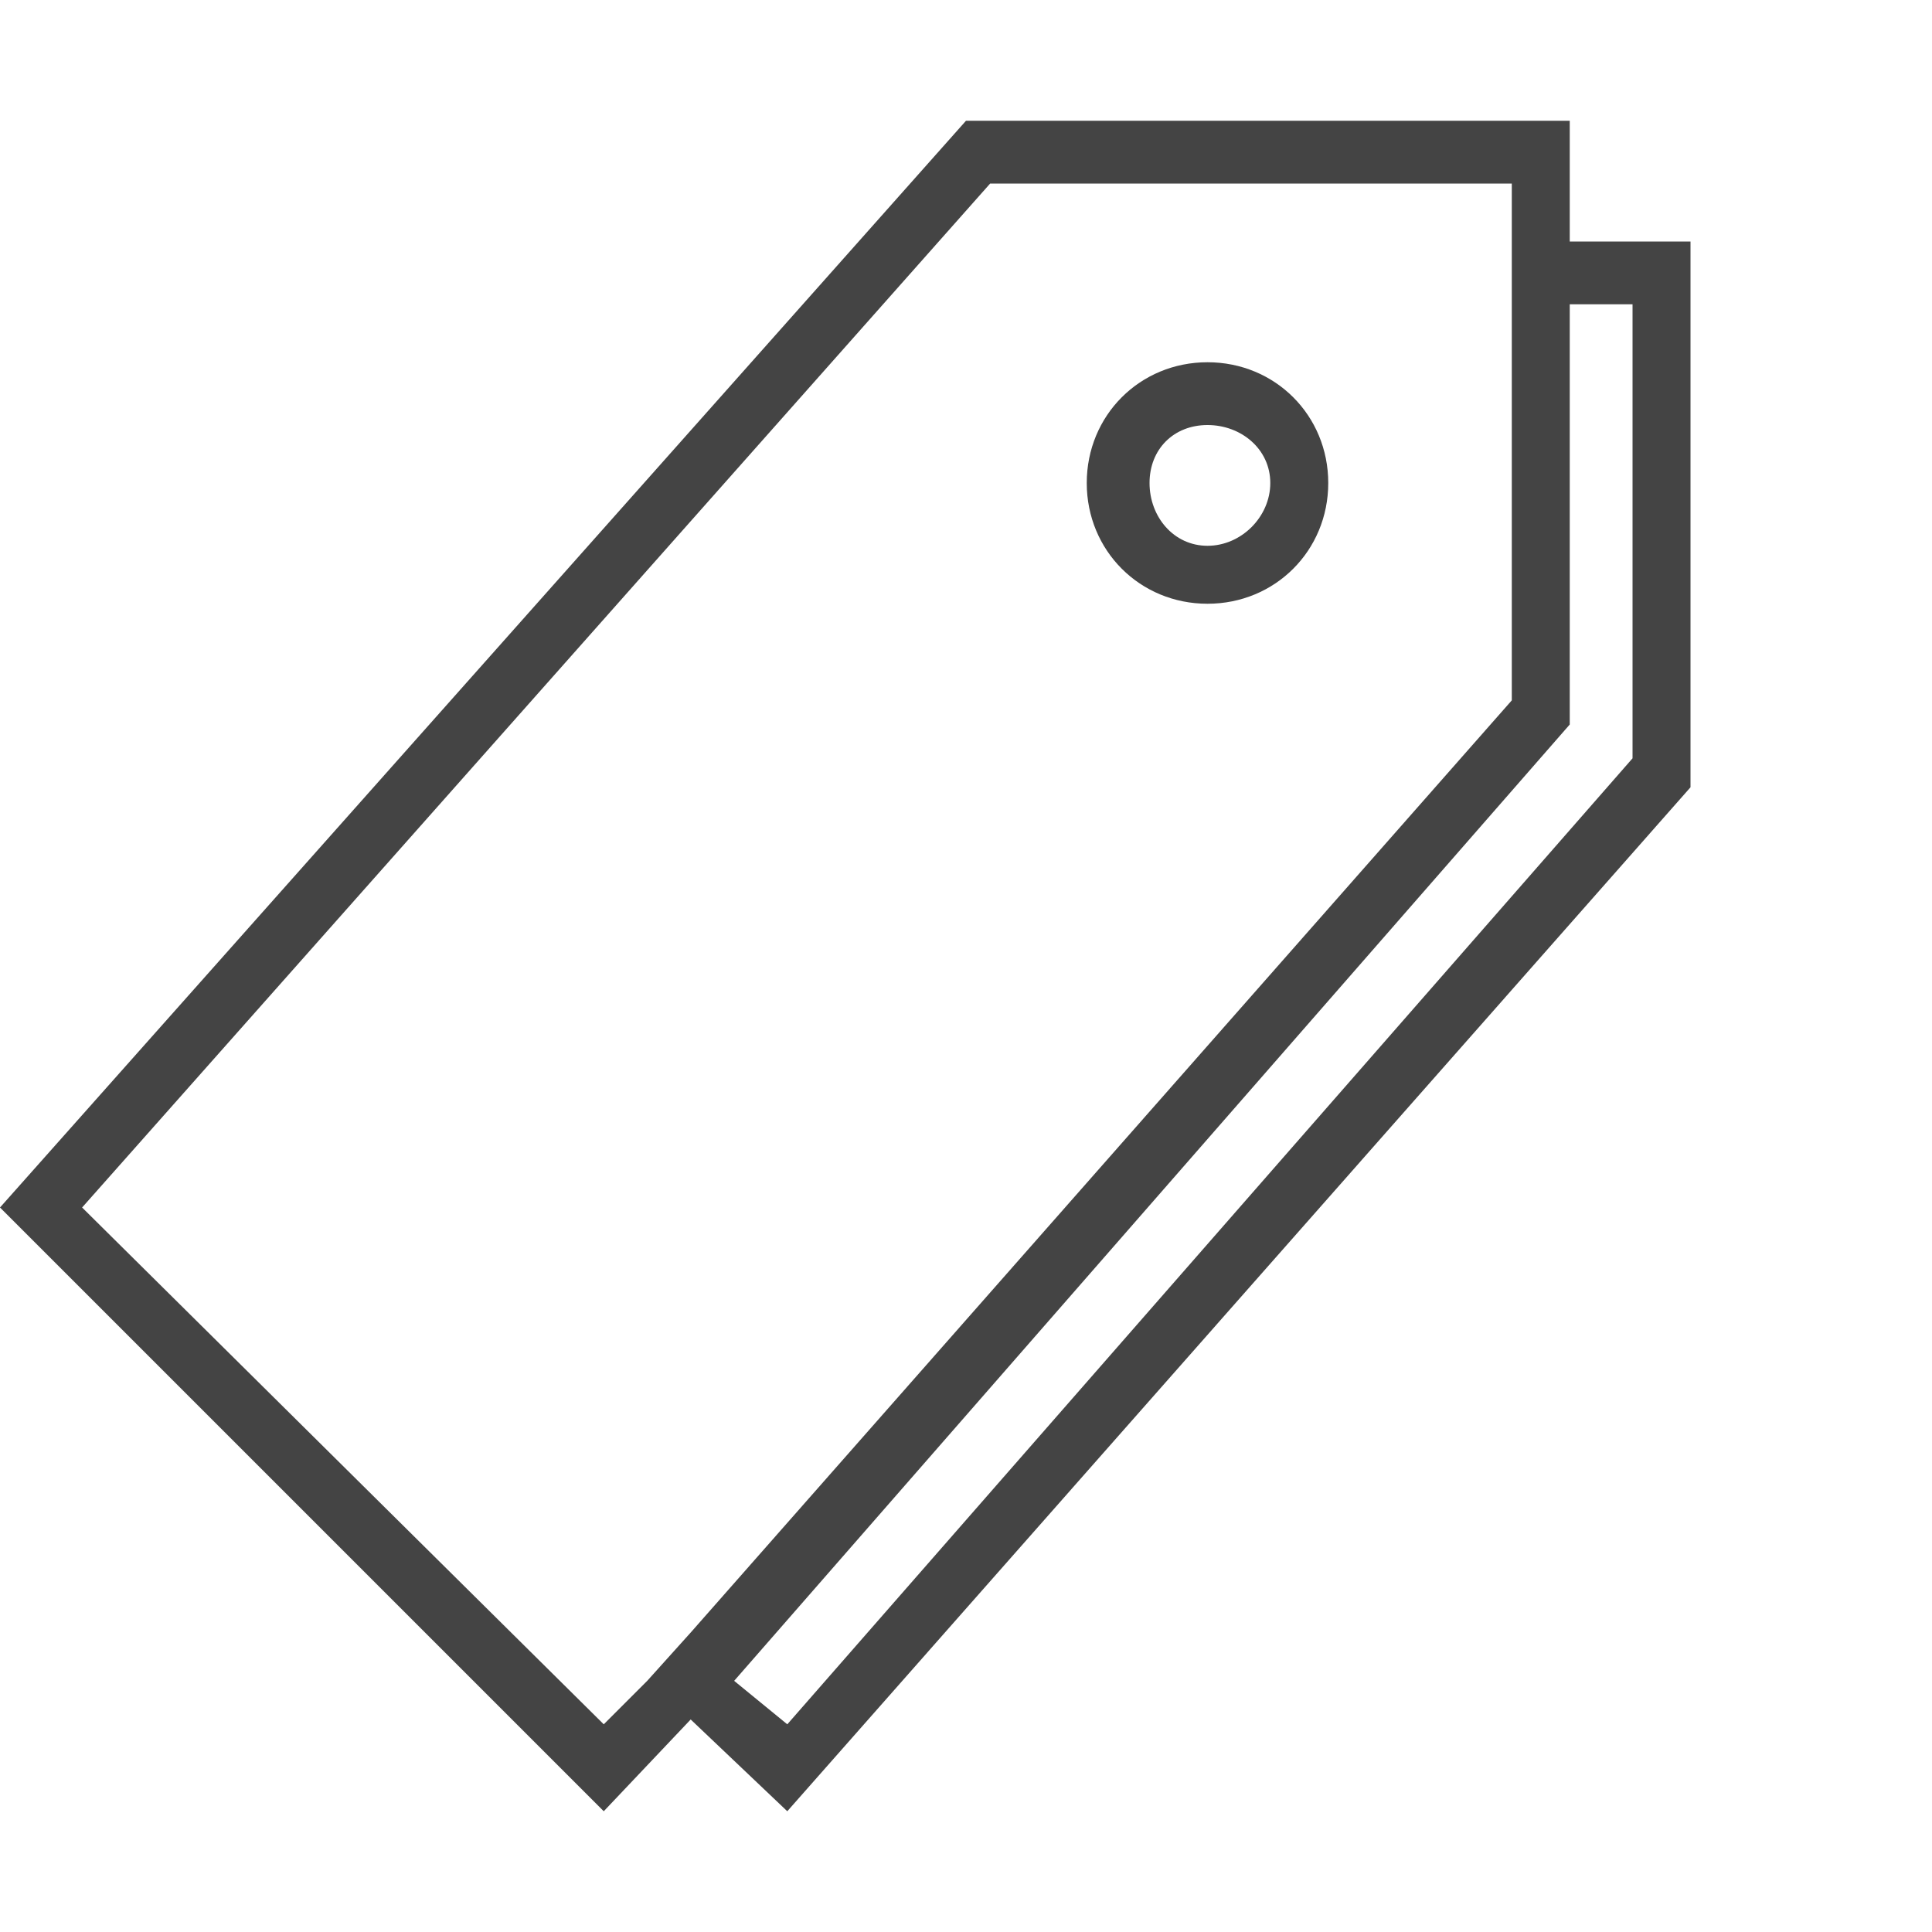 <?xml version="1.0"?><svg xmlns="http://www.w3.org/2000/svg" width="40" height="40" viewBox="0 0 40 40"><path fill="#444" d="m32.5 5h2.5v11.3l-18.7 21.2-2-1.9-1.8 1.9-12.5-12.5 20-22.5h12.5v2.5z m-20 30.7l0.9-0.9 0.9-1 17-19.3v-10.7h-10.8l-18.8 21.2z m21.3-20v-9.4h-1.3v8.7l-17.3 19.8 1.1 0.9z m-8.8-3.2c-1.4 0-2.5-1.1-2.5-2.5s1.1-2.5 2.5-2.5 2.5 1.1 2.5 2.5-1.1 2.5-2.5 2.5z m0-3.7c-0.7 0-1.2 0.5-1.2 1.2s0.5 1.3 1.2 1.3 1.3-0.6 1.3-1.3-0.6-1.2-1.3-1.2z"></path></svg>